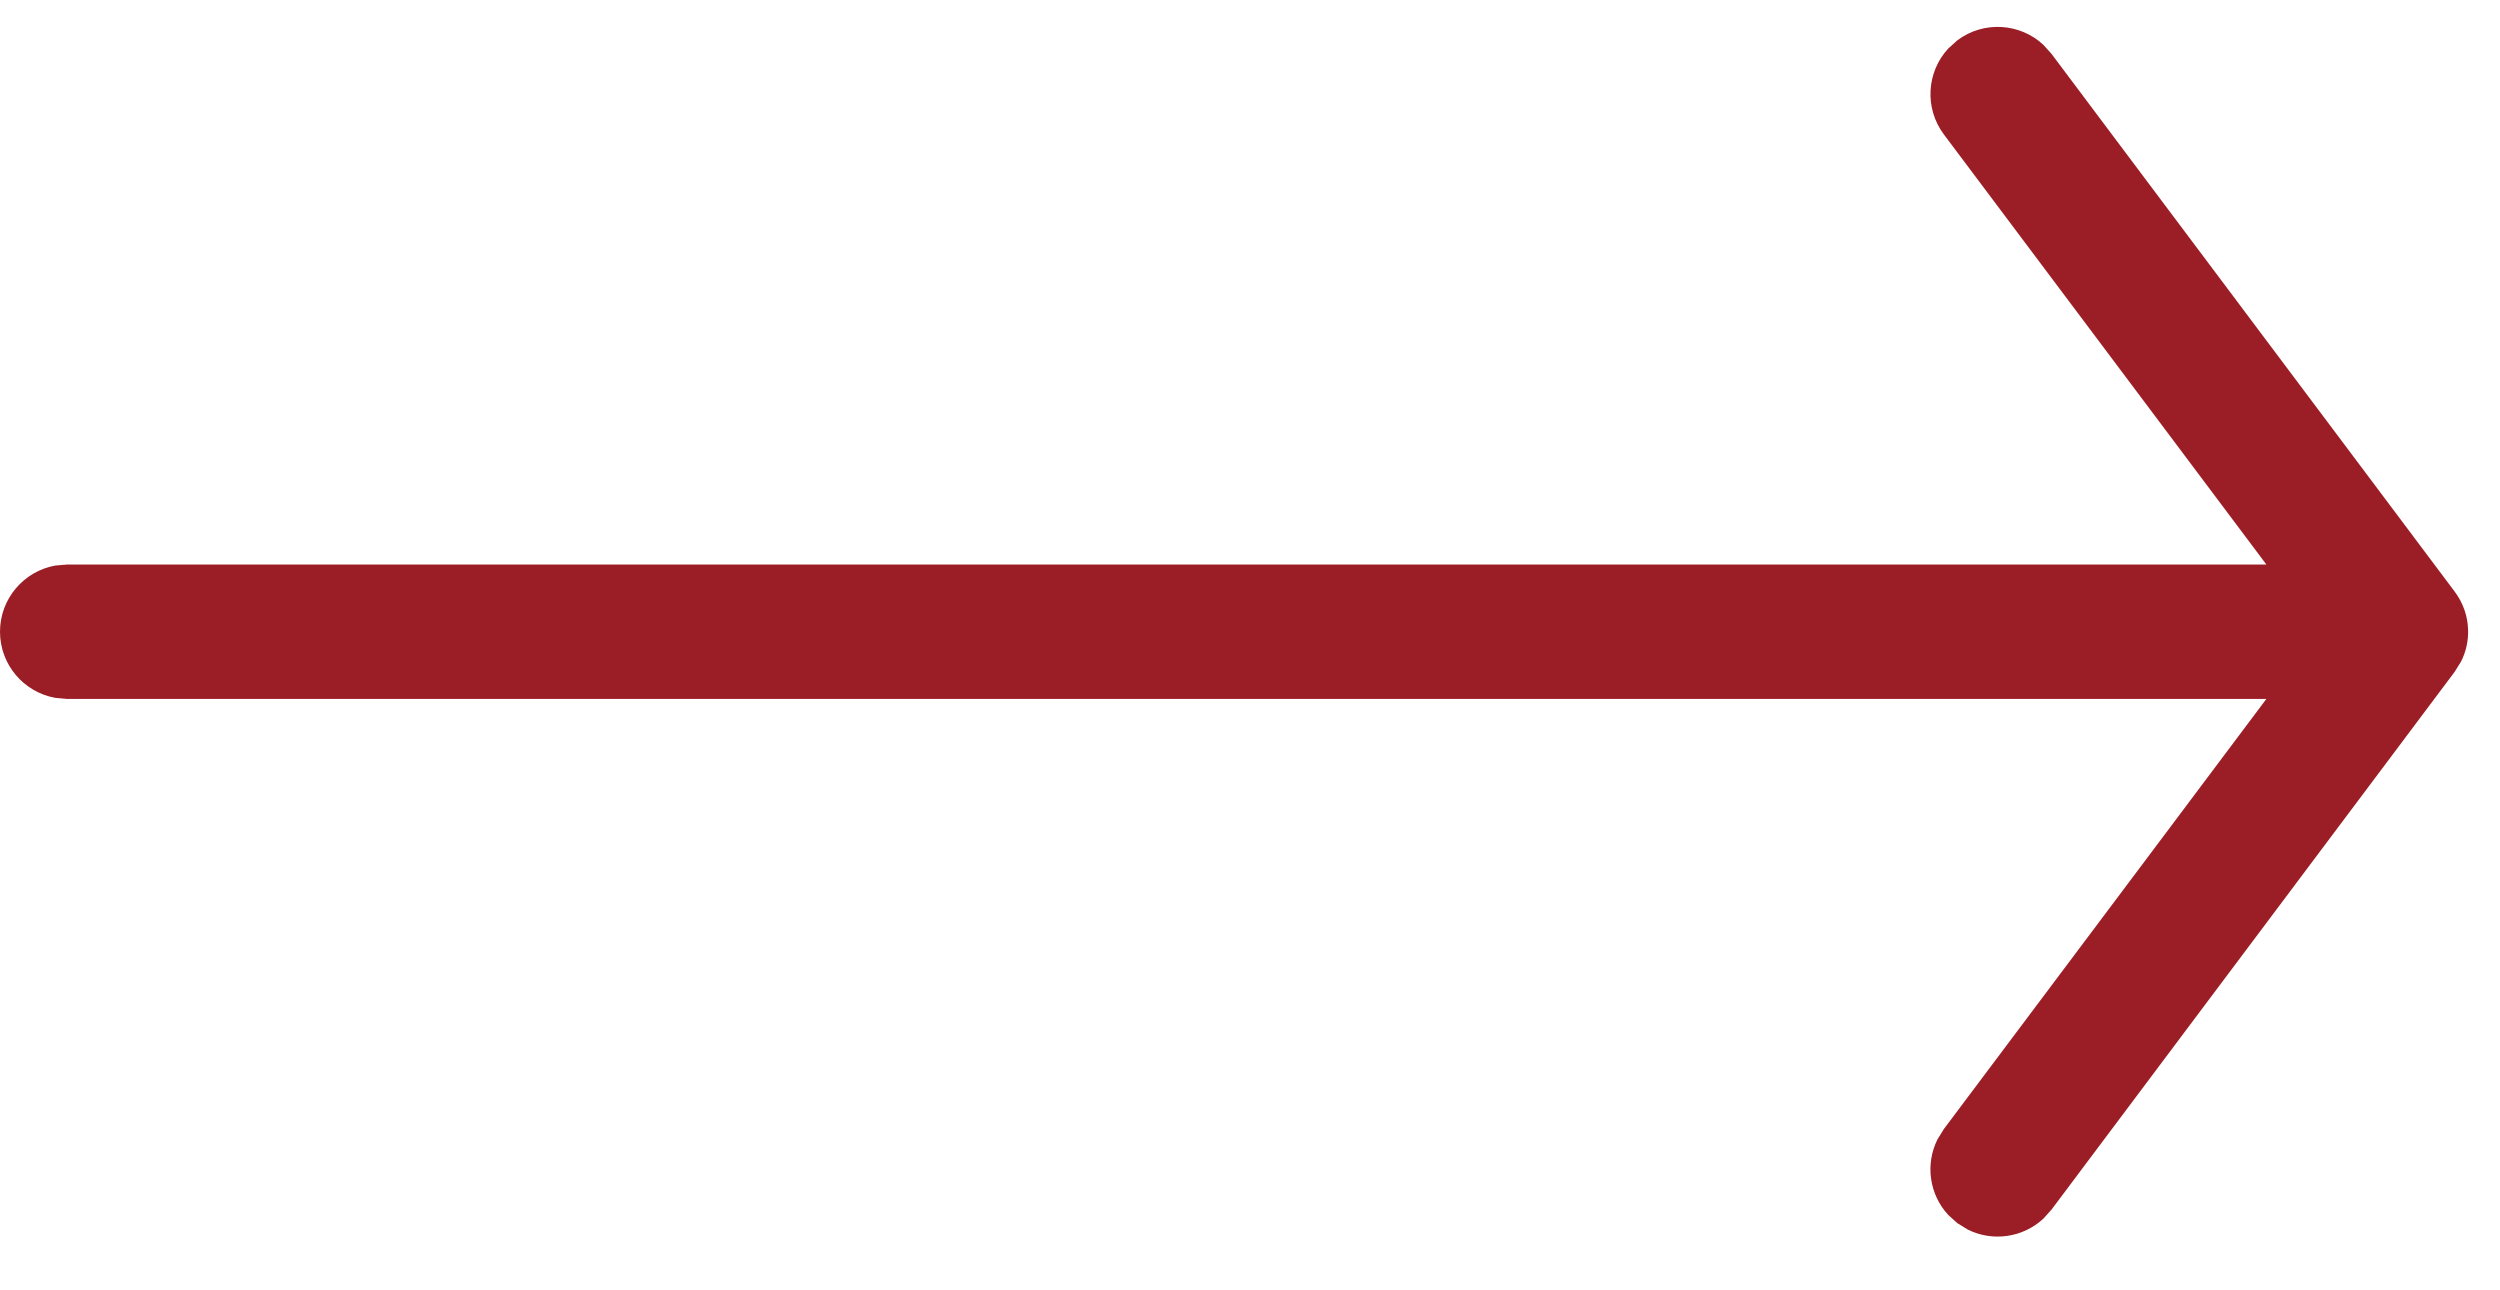 <?xml version="1.0" encoding="UTF-8"?>
<svg width="31px" height="16px" viewBox="0 0 31 16" version="1.1" xmlns="http://www.w3.org/2000/svg" xmlns:xlink="http://www.w3.org/1999/xlink">
    <title>Icons/24/Arrow-CTA@3x</title>
    <g id="Mobile" stroke="none" stroke-width="1" fill="none" fill-rule="evenodd">
        <g id="Screen-7" transform="translate(-618, -518)" fill="#9B1E26">
            <g id="Banner" transform="translate(0, 80)">
                <g id="Icons/24/Arrow-CTA" transform="translate(613, 425)">
                    <path d="M30.337,13.555 L30.438,13.667 L35.436,20.333 C35.547,20.481 35.6,20.646 35.604,20.808 C35.609,20.941 35.581,21.078 35.515,21.207 L35.436,21.333 L30.438,28 L30.337,28.112 C30.084,28.347 29.708,28.401 29.399,28.246 L29.271,28.167 L29.159,28.066 C28.924,27.813 28.87,27.437 29.025,27.128 L29.104,27 L33.103,21.667 L5.833,21.667 L5.684,21.653 C5.295,21.583 5,21.242 5,20.833 C5,20.424 5.295,20.084 5.684,20.013 L5.833,20 L33.103,20 L29.104,14.667 C28.859,14.339 28.891,13.89 29.159,13.601 L29.271,13.5 C29.598,13.255 30.047,13.286 30.337,13.555 Z" id="Path"></path>
                </g>
            </g>
        </g>
    </g>
</svg>